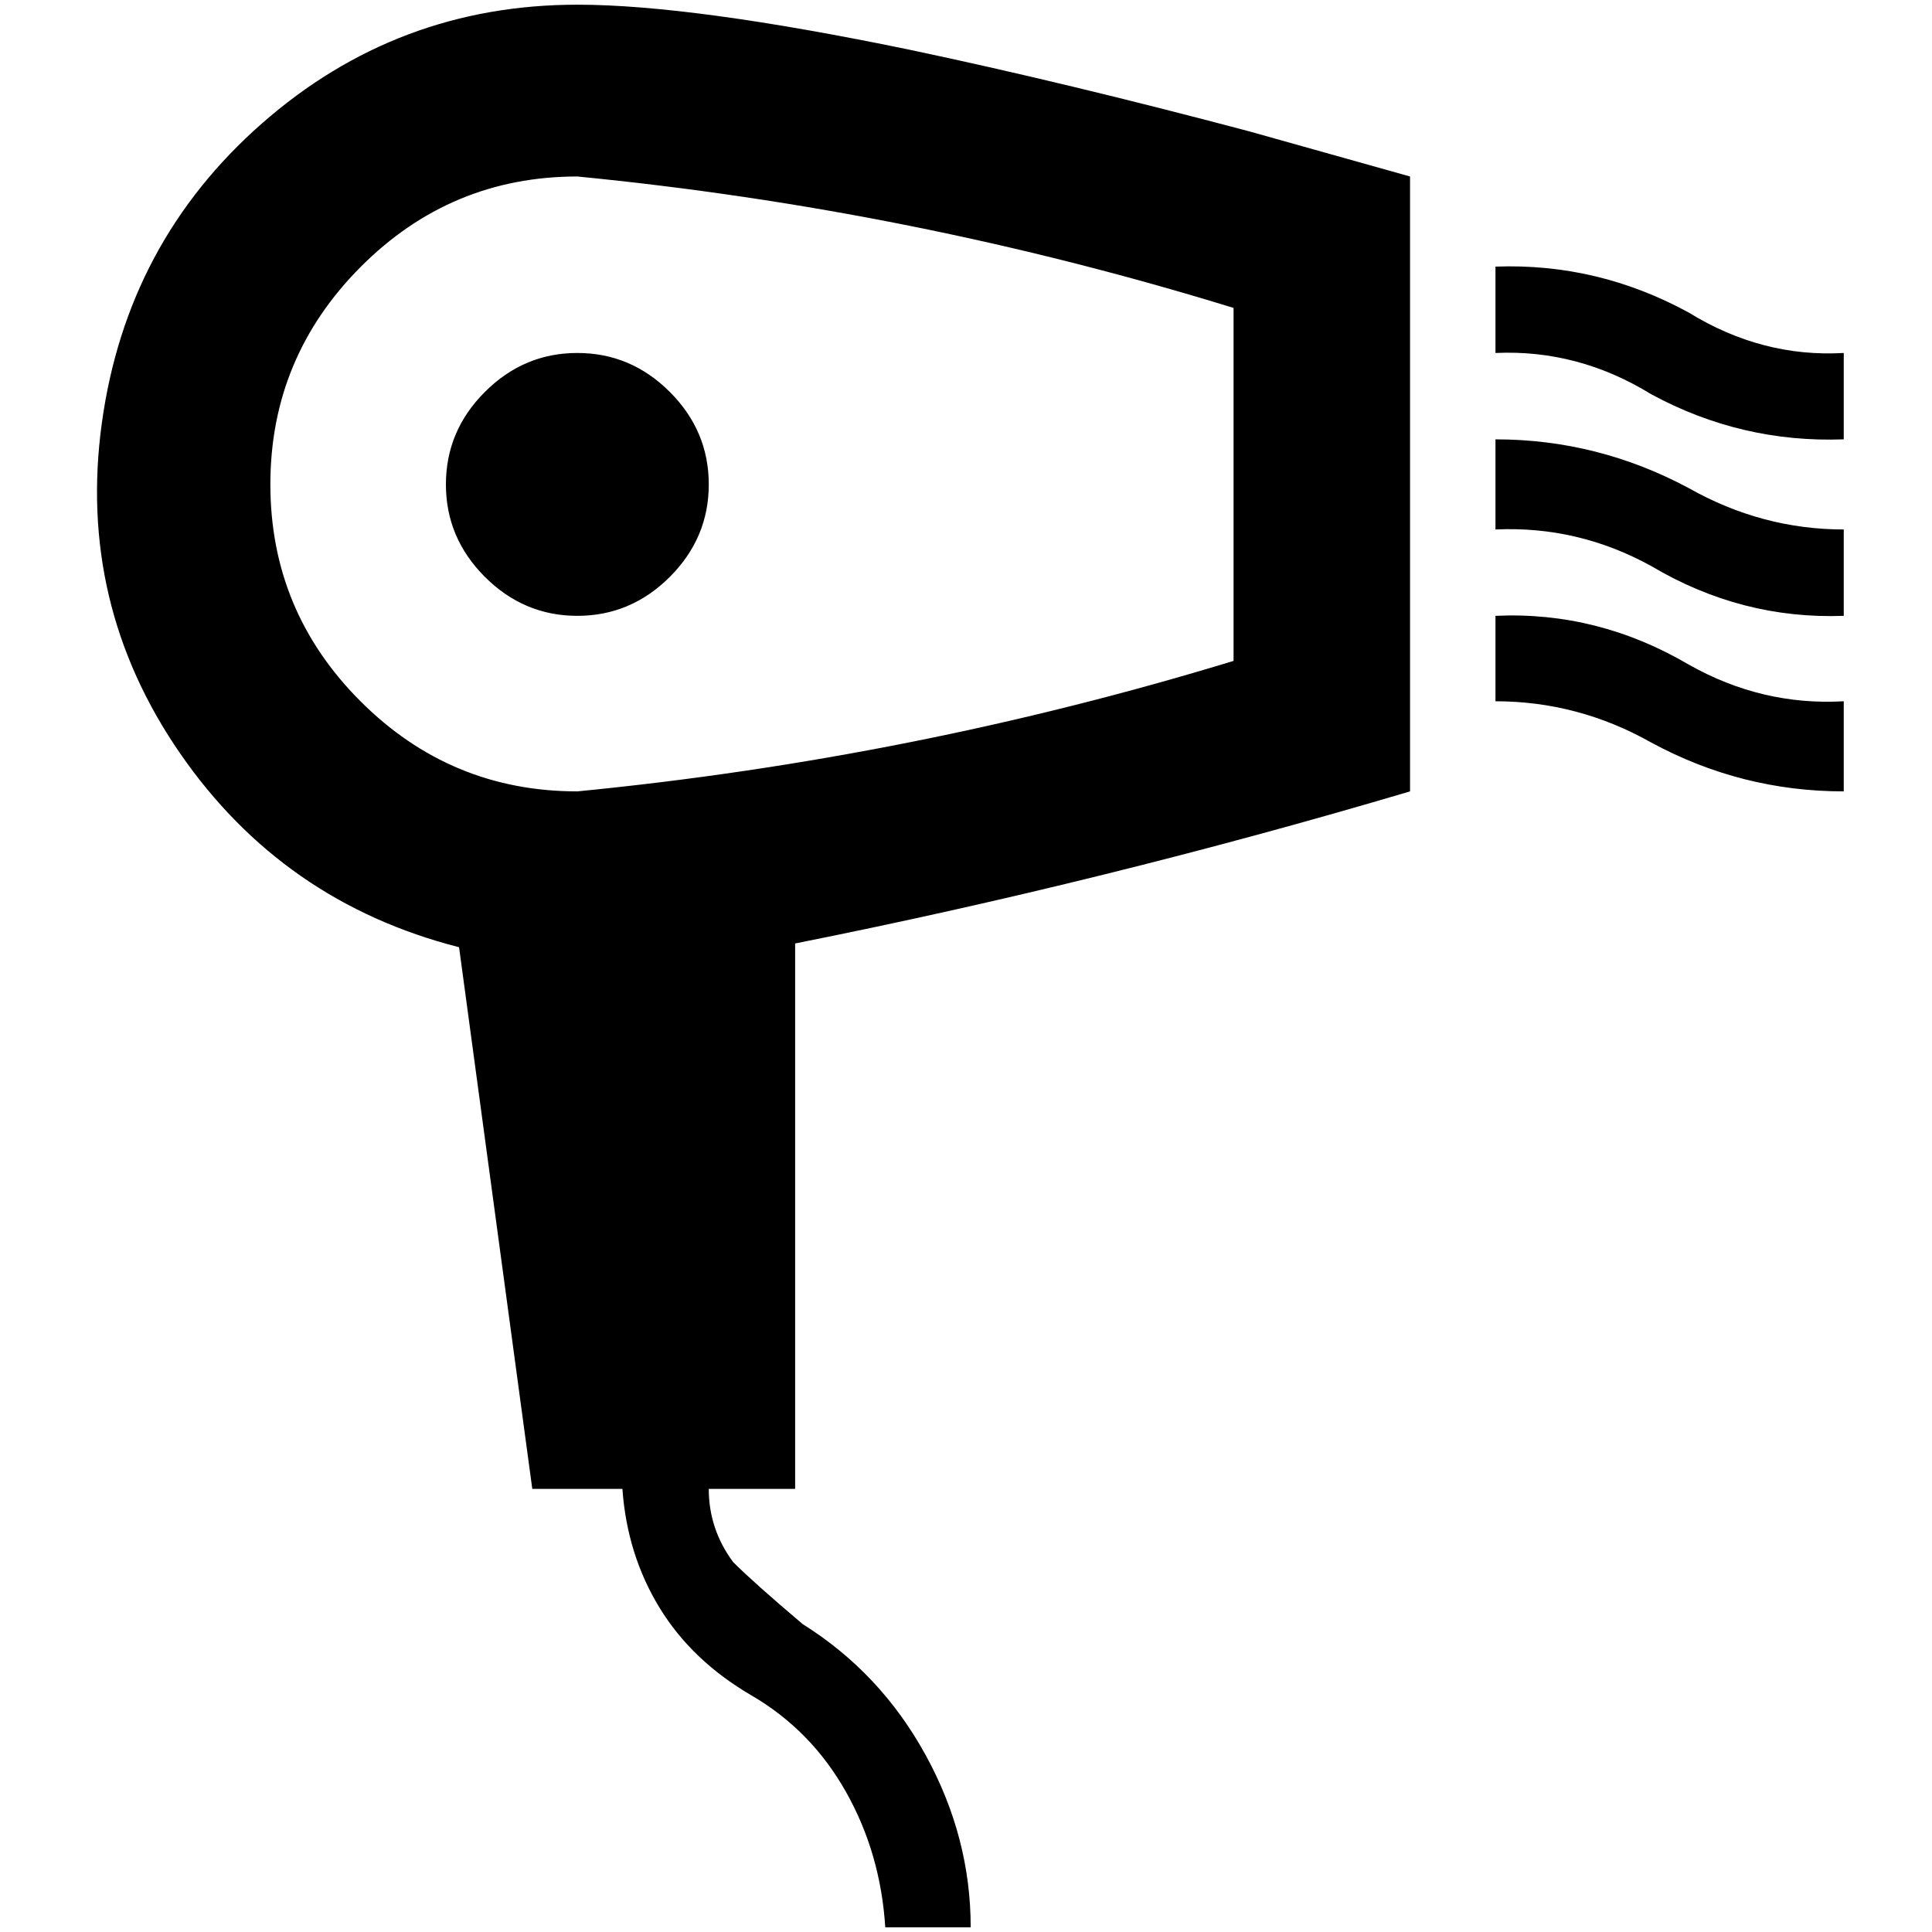 <?xml version="1.0" standalone="no"?>
<!DOCTYPE svg PUBLIC "-//W3C//DTD SVG 1.1//EN" "http://www.w3.org/Graphics/SVG/1.1/DTD/svg11.dtd" >
<svg xmlns="http://www.w3.org/2000/svg" xmlns:xlink="http://www.w3.org/1999/xlink" version="1.1" width="2048" height="2048" viewBox="-10 0 2058 2048">
   <path fill="currentColor"
d="M837 1000q331 -66 655 -162v-655l-171 -48q-196 -52 -362 -87q-232 -48 -354 -48q-192 0 -336 126.5t-170.5 319t83 351.5t297.5 207l78 577h96q5 70 39.5 126.5t98 93.5t100.5 102.5t42 144.5h91q0 -96 -48 -183.5t-131 -139.5q-52 -44 -74 -66q-26 -35 -26 -78h92v-581
zM278 511q0 -135 96 -231.5t231 -96.5q358 35 699 140v376q-341 104 -699 139q-135 0 -231 -96t-96 -231zM1954 651q-109 4 -205 -53q-78 -43 -166 -39v-96q109 0 206 52q78 44 165 44v92zM1954 371q-87 5 -165 -43q-97 -53 -206 -49v92q88 -4 166 44q96 52 205 48v-92z
M1954 742q-87 5 -165 -39q-97 -57 -206 -52v91q88 0 166 44q96 52 205 52v-96zM745 511q0 57 -41.5 98.5t-98.5 41.5t-98.5 -41.5t-41.5 -98.5t41.5 -98.5t98.5 -41.5t98.5 41.5t41.5 98.5z" />
</svg>
